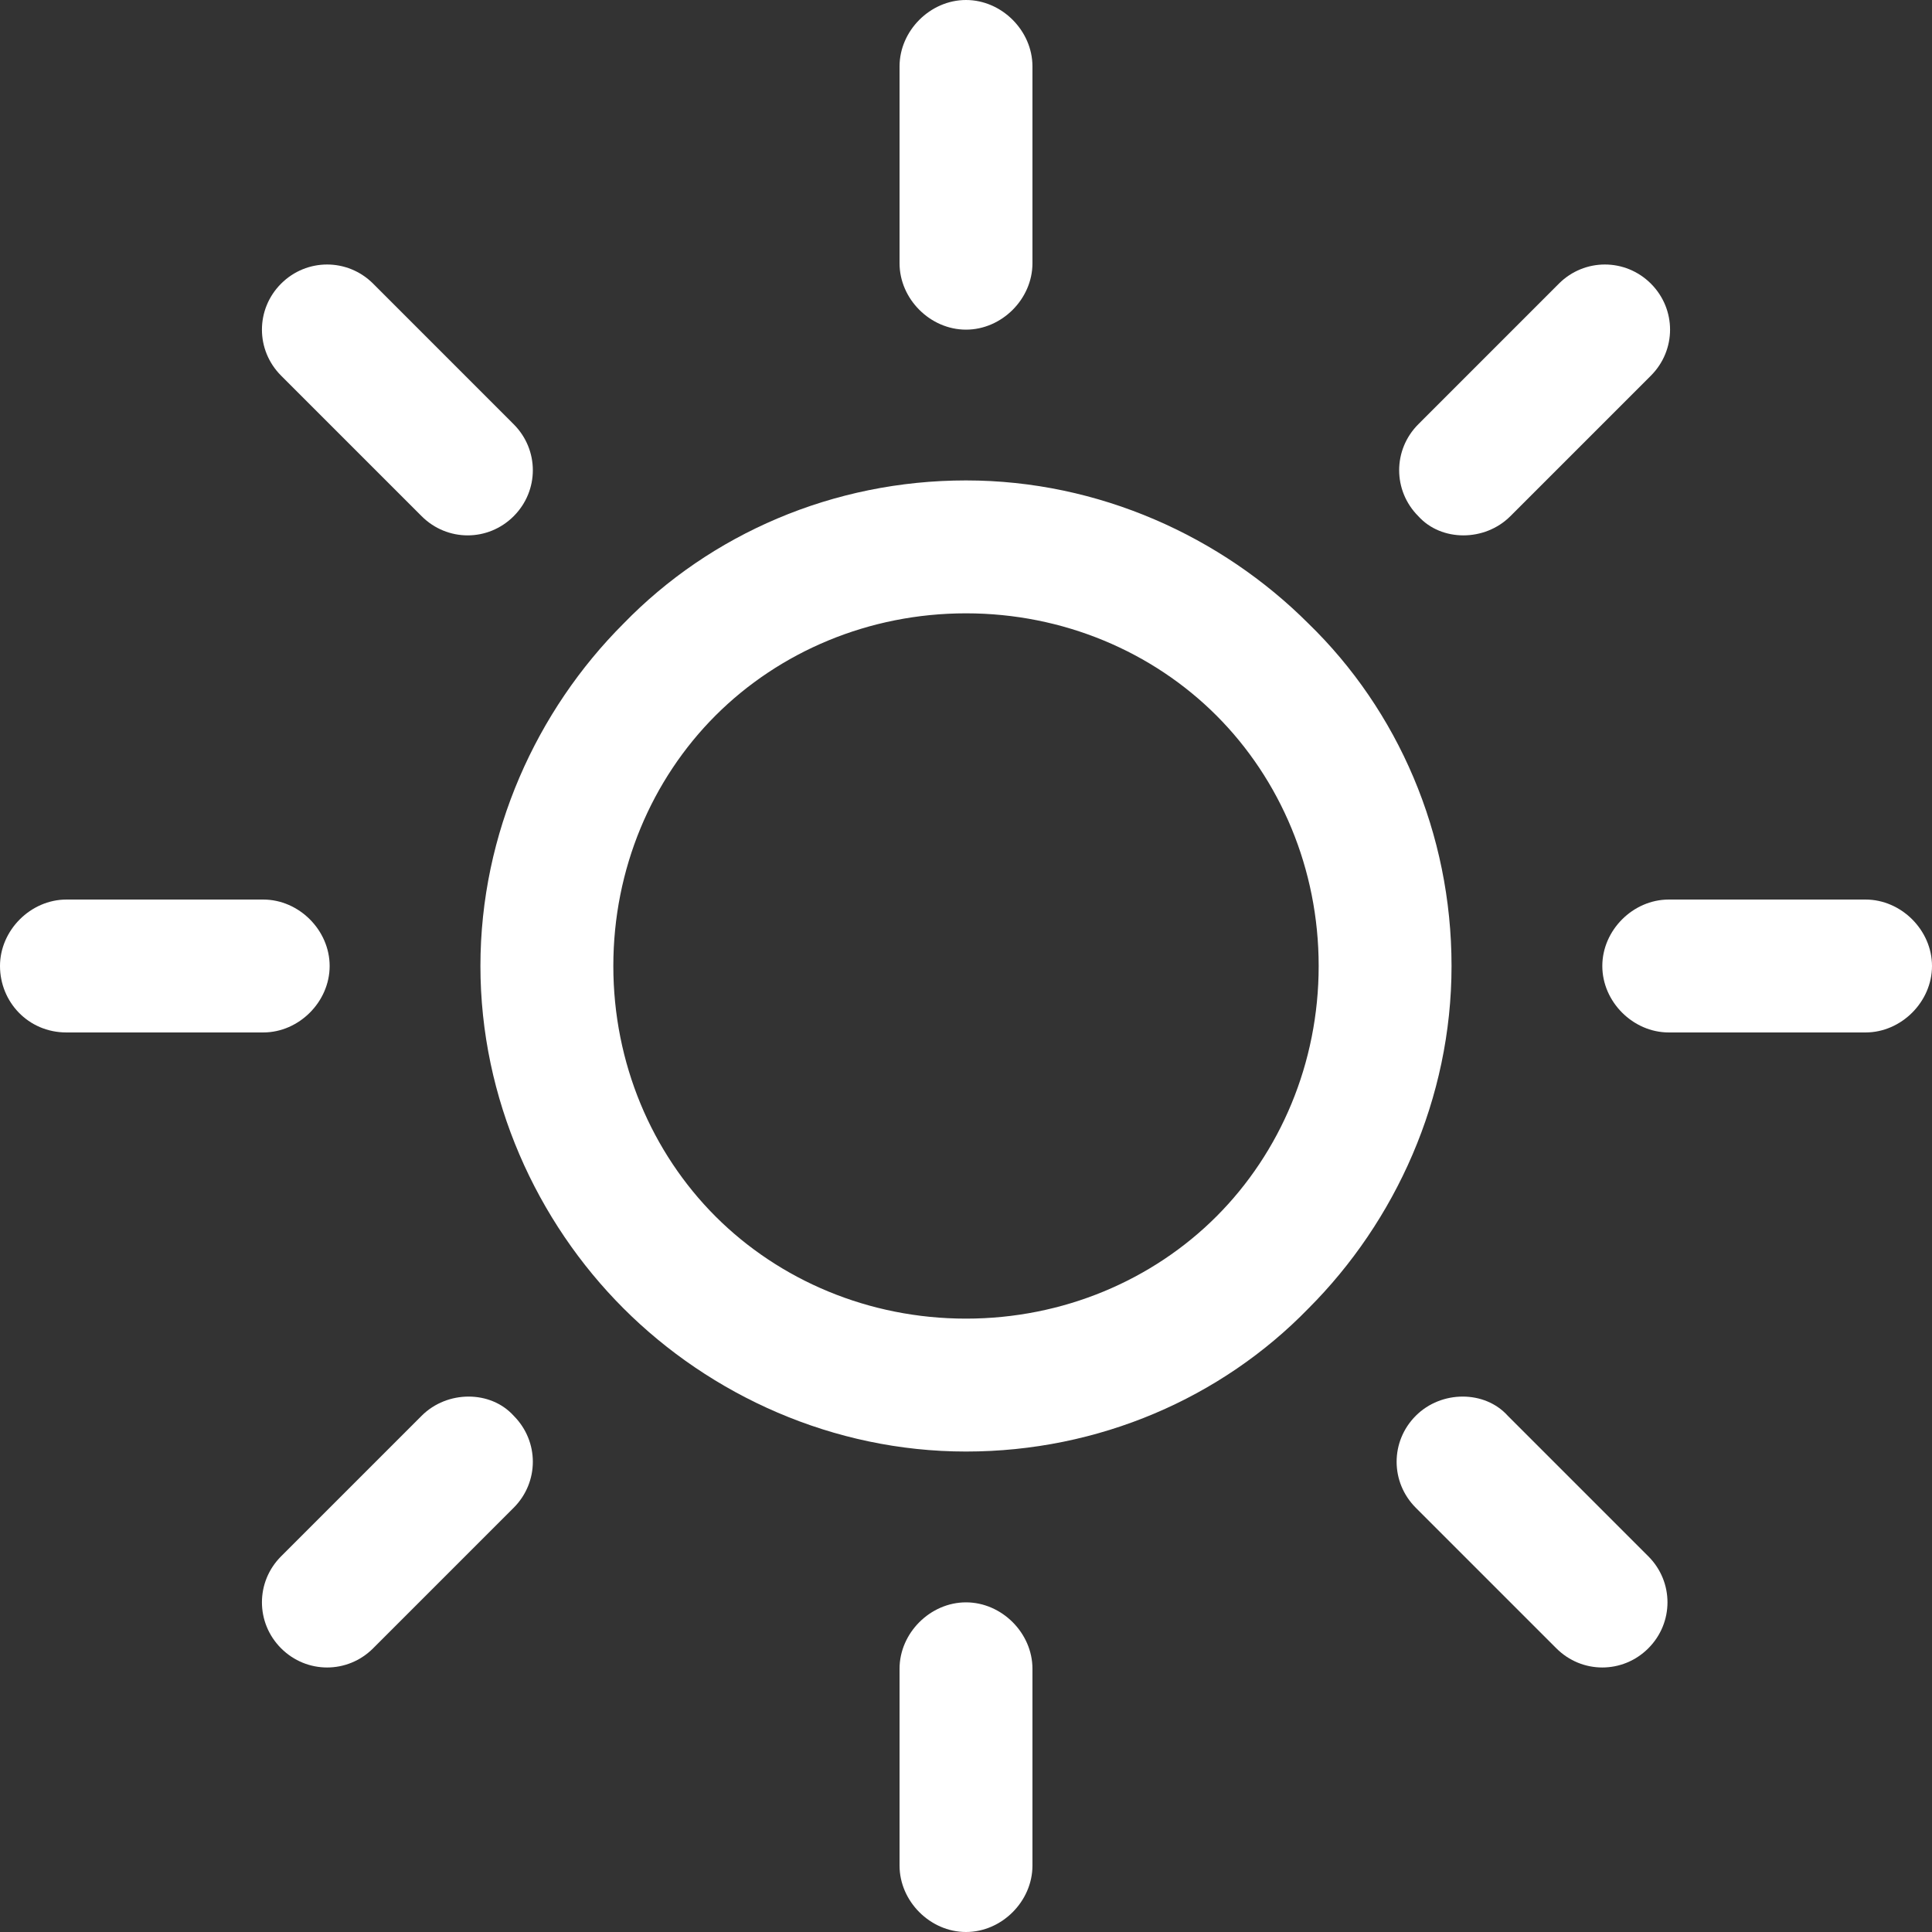 <svg width="48" height="48" viewBox="0 0 48 48" fill="none" xmlns="http://www.w3.org/2000/svg">
<rect x="0" y="0" width="48" height="48" fill="#333333" stroke="none"/>
<path d="M32.508 15.492C30.349 13.333 27.301 11.936 24 11.936C20.698 11.936 17.651 13.269 15.492 15.492C13.333 17.65 11.936 20.698 11.936 24C11.936 27.301 13.333 30.349 15.492 32.508C17.651 34.666 20.698 36.063 24 36.063C27.301 36.063 30.349 34.73 32.508 32.508C34.666 30.349 36.063 27.301 36.063 24C36.063 20.698 34.73 17.65 32.508 15.492ZM30.222 30.222C28.635 31.809 26.413 32.761 24 32.761C21.587 32.761 19.365 31.809 17.777 30.222C16.19 28.634 15.238 26.412 15.238 24C15.238 21.587 16.19 19.365 17.777 17.777C19.365 16.19 21.587 15.238 24 15.238C26.413 15.238 28.635 16.19 30.222 17.777C31.809 19.365 32.762 21.587 32.762 24C32.762 26.412 31.809 28.634 30.222 30.222Z" fill="white"/>
<path d="M46.349 22.349H41.46C40.571 22.349 39.809 23.111 39.809 24C39.809 24.889 40.571 25.651 41.46 25.651H46.349C47.238 25.651 48 24.889 48 24C48 23.111 47.238 22.349 46.349 22.349Z" fill="white"/>
<path d="M24 39.81C23.111 39.81 22.349 40.572 22.349 41.46V46.349C22.349 47.238 23.111 48 24 48C24.889 48 25.651 47.238 25.651 46.349V41.46C25.651 40.572 24.889 39.81 24 39.81Z" fill="white"/>
<path d="M40.952 38.666L37.46 35.174C36.889 34.539 35.809 34.539 35.175 35.174C34.54 35.809 34.54 36.825 35.175 37.46L38.667 40.952C39.301 41.587 40.317 41.587 40.952 40.952C41.587 40.317 41.587 39.301 40.952 38.666Z" fill="white"/>
<path d="M24 0C23.111 0 22.349 0.762 22.349 1.651V6.54C22.349 7.429 23.111 8.19 24 8.19C24.889 8.19 25.651 7.429 25.651 6.54V1.651C25.651 0.762 24.889 0 24 0Z" fill="white"/>
<path d="M41.016 7.047C40.381 6.413 39.365 6.413 38.73 7.047L35.238 10.54C34.603 11.175 34.603 12.19 35.238 12.825C35.81 13.46 36.889 13.46 37.524 12.825L41.016 9.333C41.651 8.698 41.651 7.682 41.016 7.047Z" fill="white"/>
<path d="M6.54 22.349H1.651C0.762 22.349 0 23.111 0 24C0 24.889 0.698 25.651 1.651 25.651H6.54C7.429 25.651 8.19 24.889 8.19 24C8.19 23.111 7.429 22.349 6.54 22.349Z" fill="white"/>
<path d="M12.762 35.174C12.19 34.539 11.111 34.539 10.476 35.174L6.984 38.666C6.349 39.301 6.349 40.317 6.984 40.952C7.619 41.587 8.635 41.587 9.27 40.952L12.762 37.46C13.397 36.825 13.397 35.809 12.762 35.174Z" fill="white"/>
<path d="M12.762 10.54L9.27 7.047C8.635 6.413 7.619 6.413 6.984 7.047C6.349 7.682 6.349 8.698 6.984 9.333L10.476 12.825C11.111 13.46 12.127 13.46 12.762 12.825C13.397 12.19 13.397 11.175 12.762 10.54Z" fill="white"/>
</svg>
